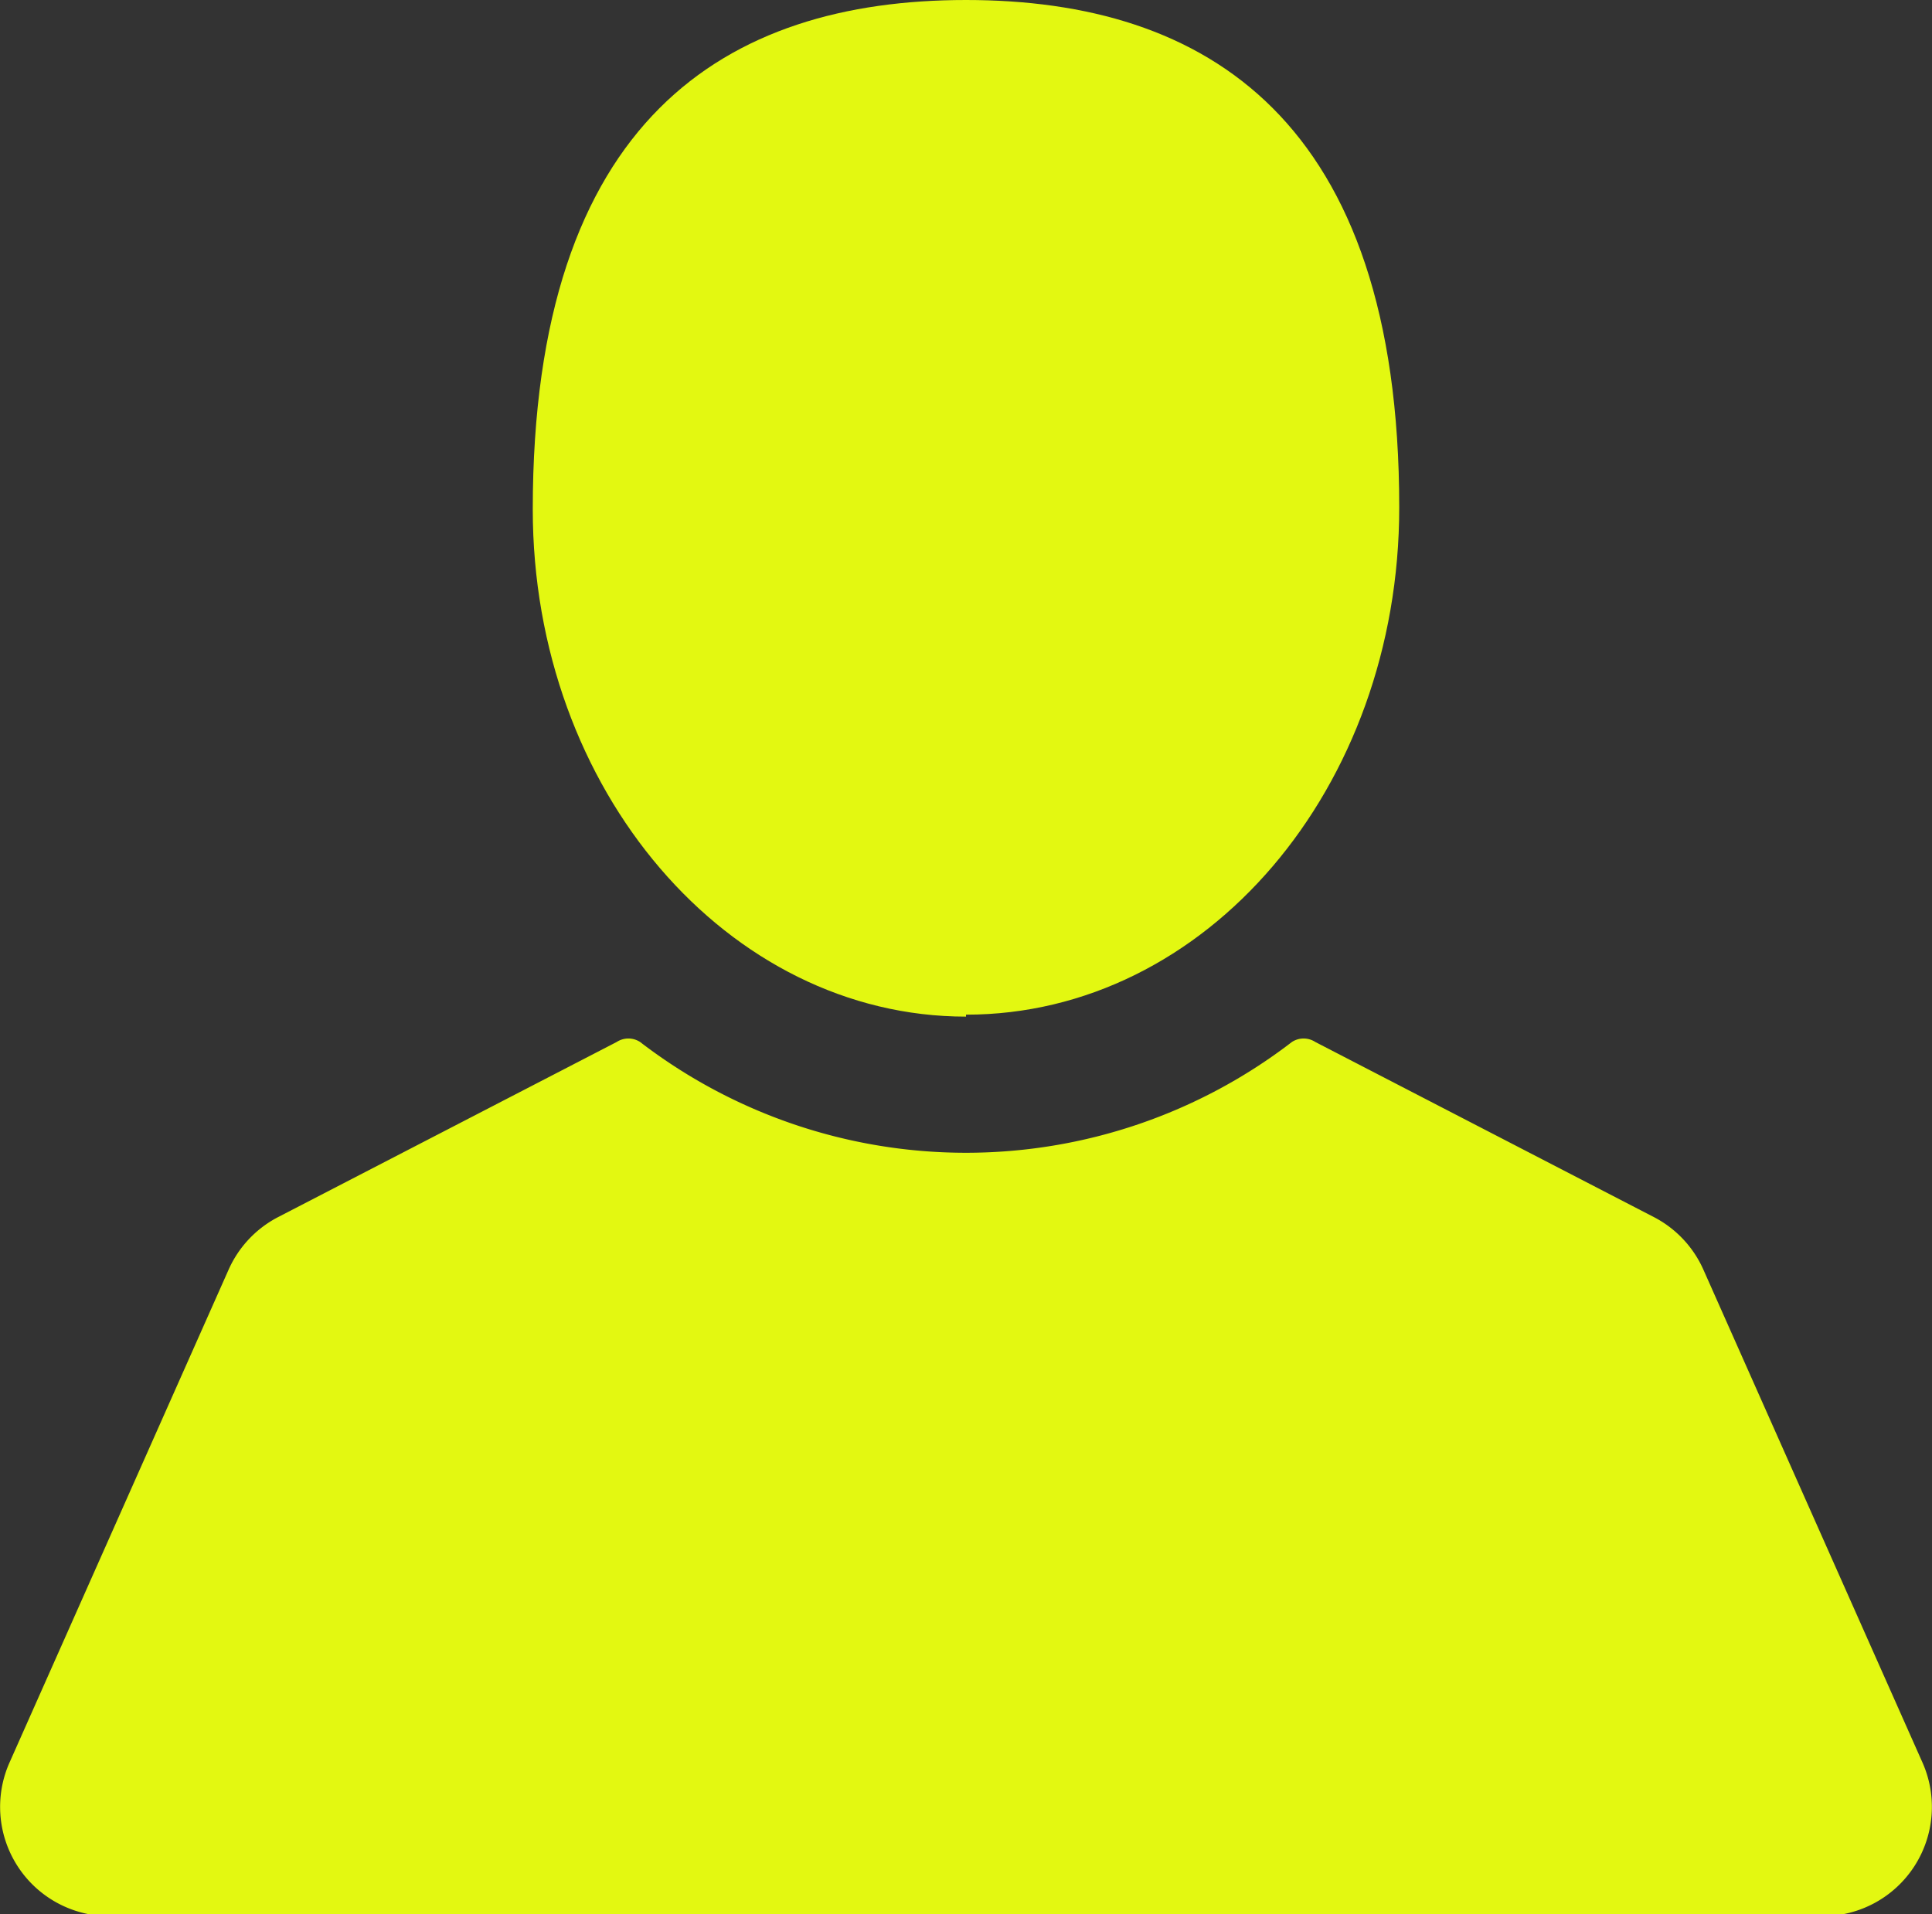 <svg xmlns="http://www.w3.org/2000/svg" viewBox="2465 2961.2 99 98.1"><rect x="2465" y="2961.2" width="99" height="98.1" fill="#333333" stroke="none"/><defs><style>.cls-1{fill:#e3f811}</style></defs><g id="user-silhouette" transform="translate(2465 2959.3)"><g id="Group_49" data-name="Group 49" transform="translate(0 2)"><path id="Path_21" data-name="Path 21" class="cls-1" d="M135 53.9c12.3 0 22.2-11.6 22.2-26 0-19.9-9.9-26-22.2-26S112.8 8 112.8 28c0 14.4 10 26 22.2 26z" transform="translate(-85.5 -2)"/><path id="Path_22" data-name="Path 22" class="cls-1" d="M98.5 258.5l-11.2-25.2a5.6 5.6 0 0 0-2.5-2.7l-17.4-9a1.1 1.1 0 0 0-1.2 0 27.4 27.4 0 0 1-33.4 0 1.1 1.1 0 0 0-1.2 0l-17.4 9a5.6 5.6 0 0 0-2.5 2.7L.5 258.5a5.6 5.6 0 0 0 5.1 7.9h87.8a5.6 5.6 0 0 0 5.1-7.9z" transform="translate(0 -168.3)"/></g></g></svg>